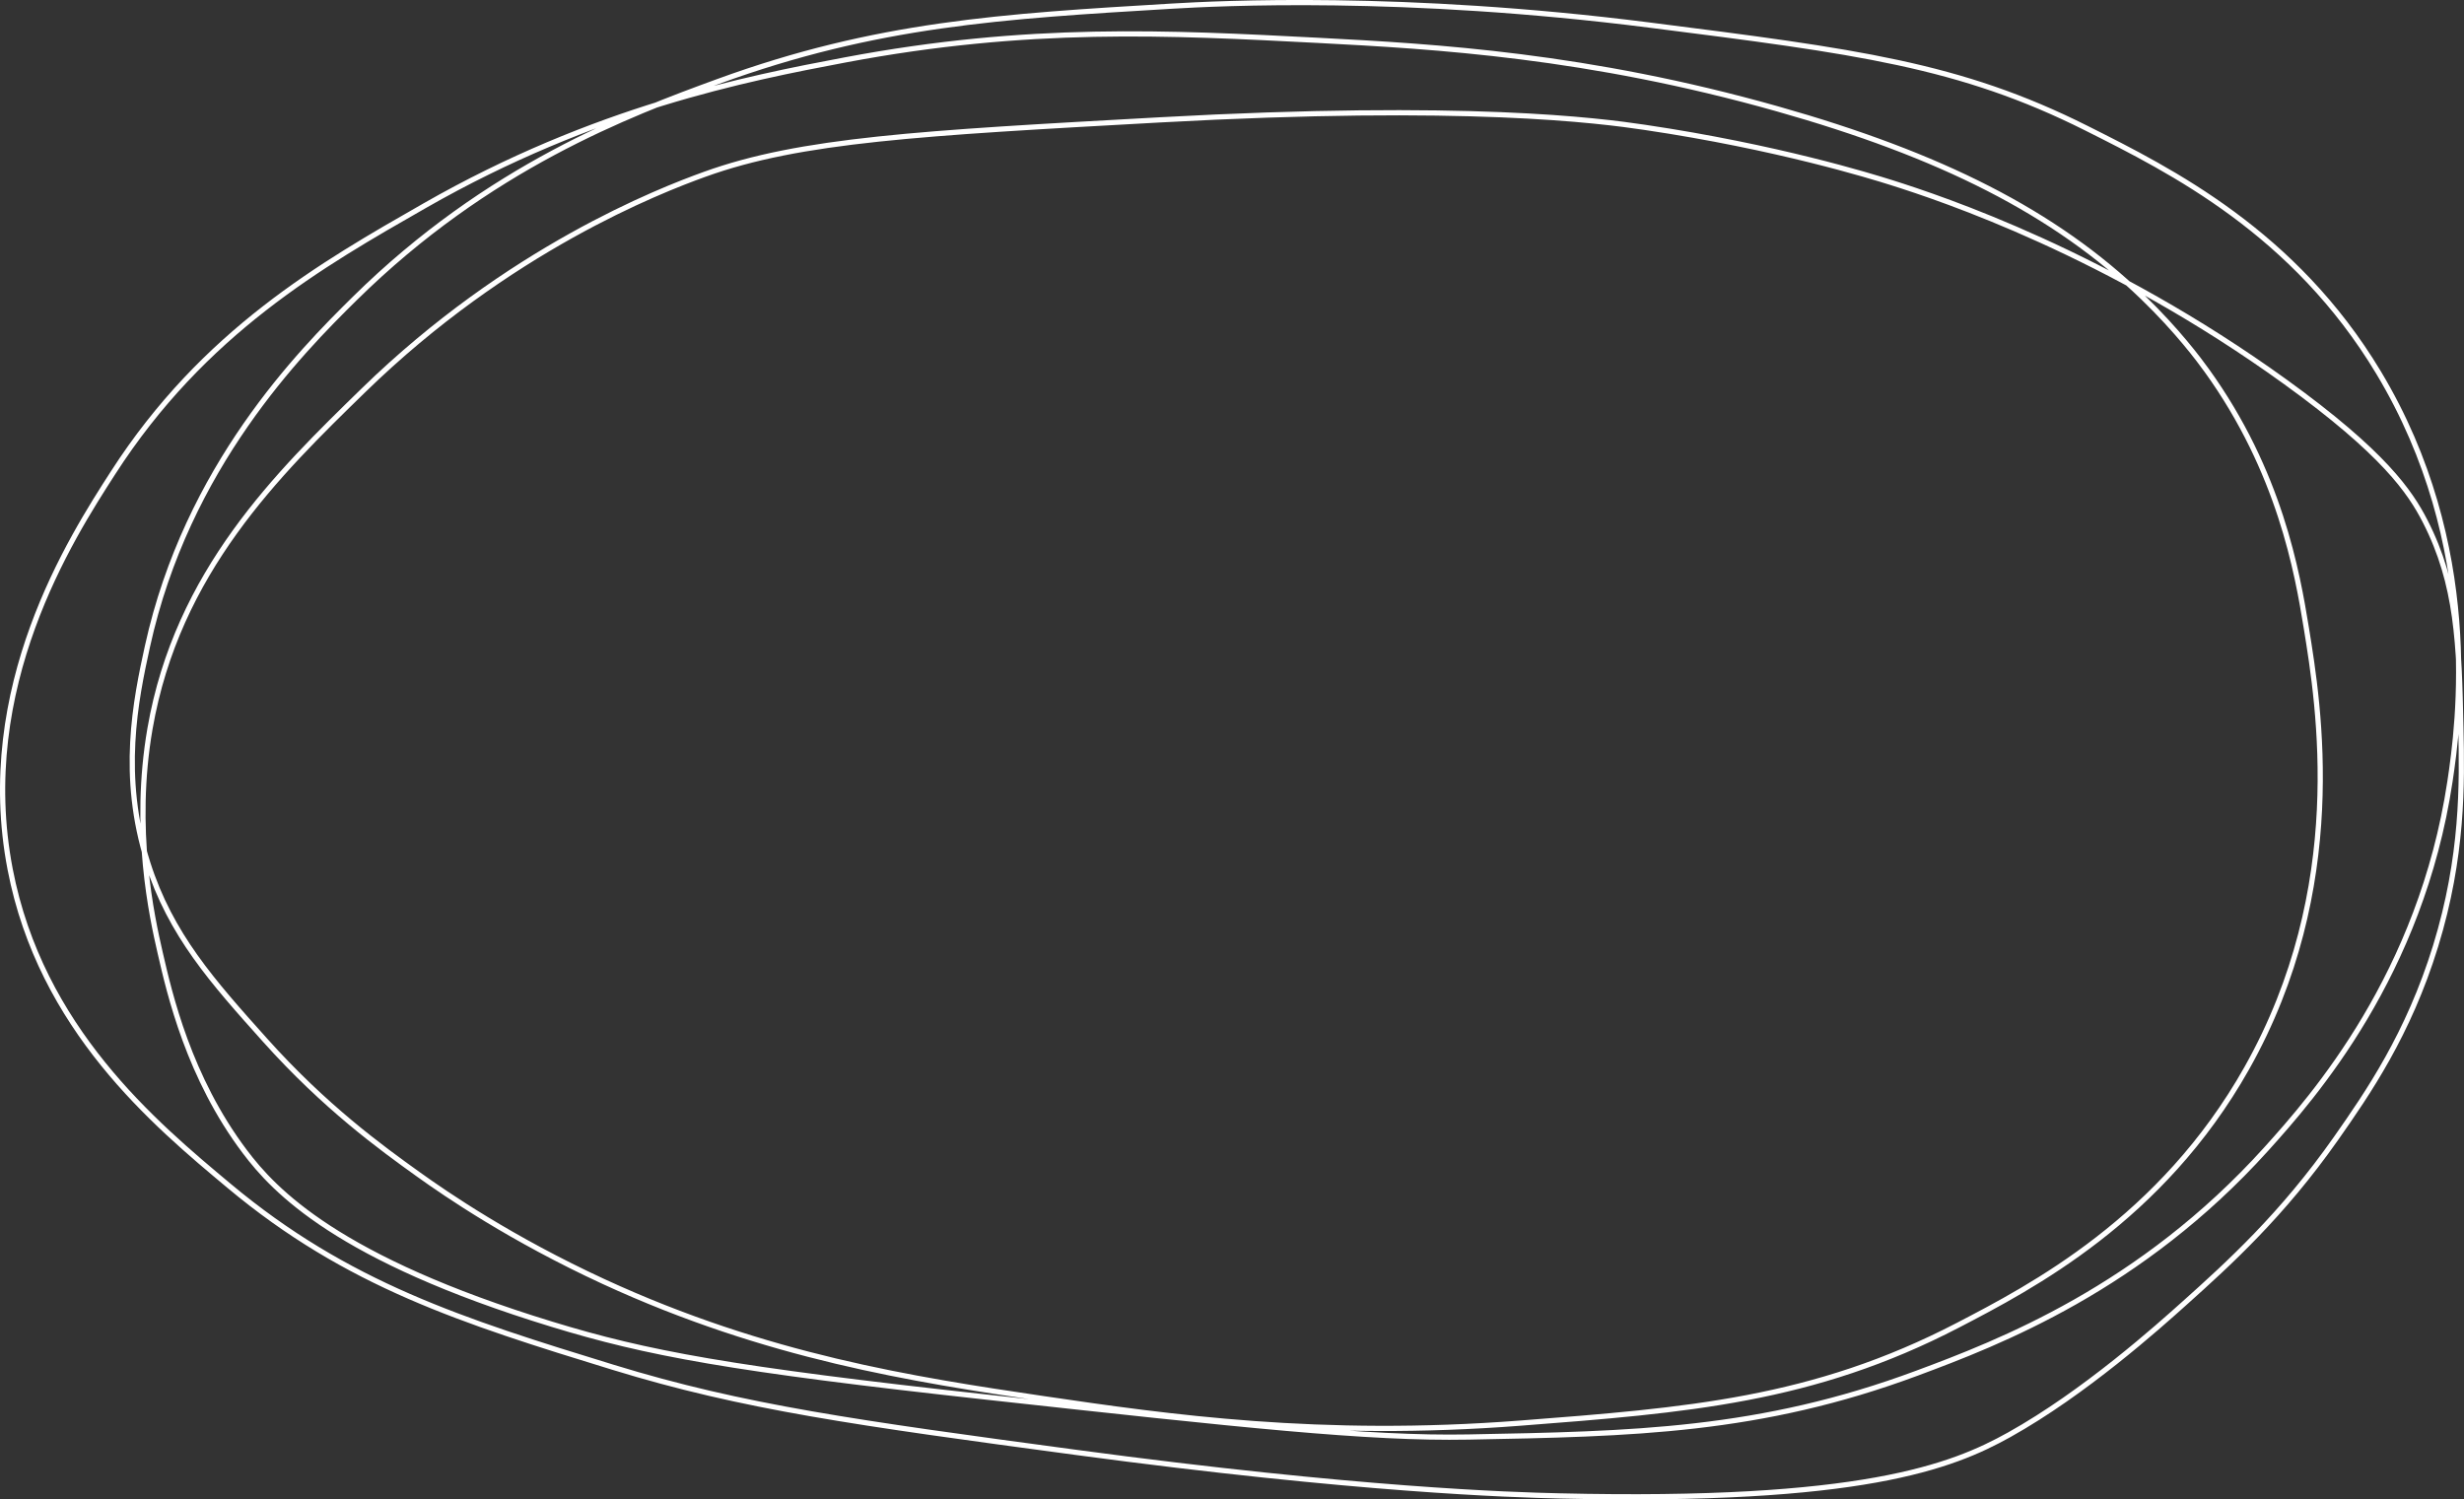 <?xml version="1.0" encoding="UTF-8"?>
<svg id="Layer_2" data-name="Layer 2" xmlns="http://www.w3.org/2000/svg" viewBox="0 0 473.23 288">
  <rect x="0" y="0" width="473.23" height="288" fill="#333333" stroke="none"/>
  <defs>
    <style>
      .cls-1 {
        fill: none;
        stroke: #fff;
        stroke-miterlimit: 10;
      }
    </style>
  </defs>
  <g id="Layer_1-2" data-name="Layer 1">
    <path class="cls-1" d="M315.89,24.46c25.32,3.75,43.44,9.37,47.44,10.63,9.68,3.06,41.51,13.65,75.56,38.23,18.95,13.68,23.98,21.16,26.86,26.76,6.27,12.21,6.53,23.72,6.88,39.65.24,10.77.44,24.77-4.86,42-5.2,16.91-13.03,28.25-19.12,36.93-10.34,14.72-20.58,24.01-29.07,31.62-5.02,4.5-19.22,17.23-33.7,25.3-10.98,6.12-28.43,13.1-86.41,11.74-9.18-.21-38.63-1.09-92.66-8.34-42.35-5.69-64.04-8.68-89.02-16.35-29.03-8.9-51.11-15.92-73.77-34.84-14.36-11.99-36.18-30.21-42.07-60.82-6.73-34.99,11.7-63.64,19.75-76.14,17.43-27.08,40.14-40.06,59.86-51.32,32.67-18.67,61.76-24.42,80.81-28.01,35.14-6.63,61.97-5.24,90.74-3.75,22.65,1.18,51.83,2.86,88.29,13.17,31.21,8.82,53.25,19.86,70.15,36.18,6.67,6.44,10.83,12.05,12.27,14.05,14.03,19.45,17.4,38.85,19.12,49.41,2.45,15.08,8.11,49.93-11.43,84.61-16.36,29.04-41.45,42.07-55.46,49.36-27.87,14.48-52.13,16.35-84.03,18.81-38.47,2.97-67.61-1.16-91.71-4.71-24.86-3.67-53.05-8.03-84.34-22.46-17.79-8.21-30.24-16.75-35.6-20.59-7.22-5.17-17.97-12.97-29.44-25.77-10.09-11.26-18.16-20.27-22.56-34.08-5.32-16.72-2.32-31.23-.05-41.58,7.58-34.5,29.41-56.56,39.82-66.82,25.61-25.24,52.65-35.43,69.78-41.68,30.37-11.08,54.51-12.52,87.17-14.47,8.8-.52,44.33-2.39,91.73,3.64,39.67,5.04,59.51,7.57,83.91,19.81,16.36,8.21,39.9,20.02,56.08,46.91,20.04,33.31,15.39,67.49,13.72,78.6-5.59,37.05-26.16,60.46-35.31,70.59-24.09,26.68-51.26,37.15-67.03,43.01-30.17,11.22-54.67,11.68-86.17,12.27-19.27.36-43.58-2.3-92.21-7.63-49.75-5.45-65.55-8.45-83.78-14.02-41.16-12.58-53.35-25.66-58.99-33.14-10.76-14.25-14.45-30.27-16.27-38.19-1.59-6.92-5.31-23.75-1.96-43.07,5.22-30.14,24.63-49.04,41-64.99,27.81-27.09,56.84-38.35,65.51-41.48,18.41-6.65,41.4-7.92,87.37-10.46,59.17-3.26,84.49.14,93.19,1.43Z"/>
  </g>
</svg>